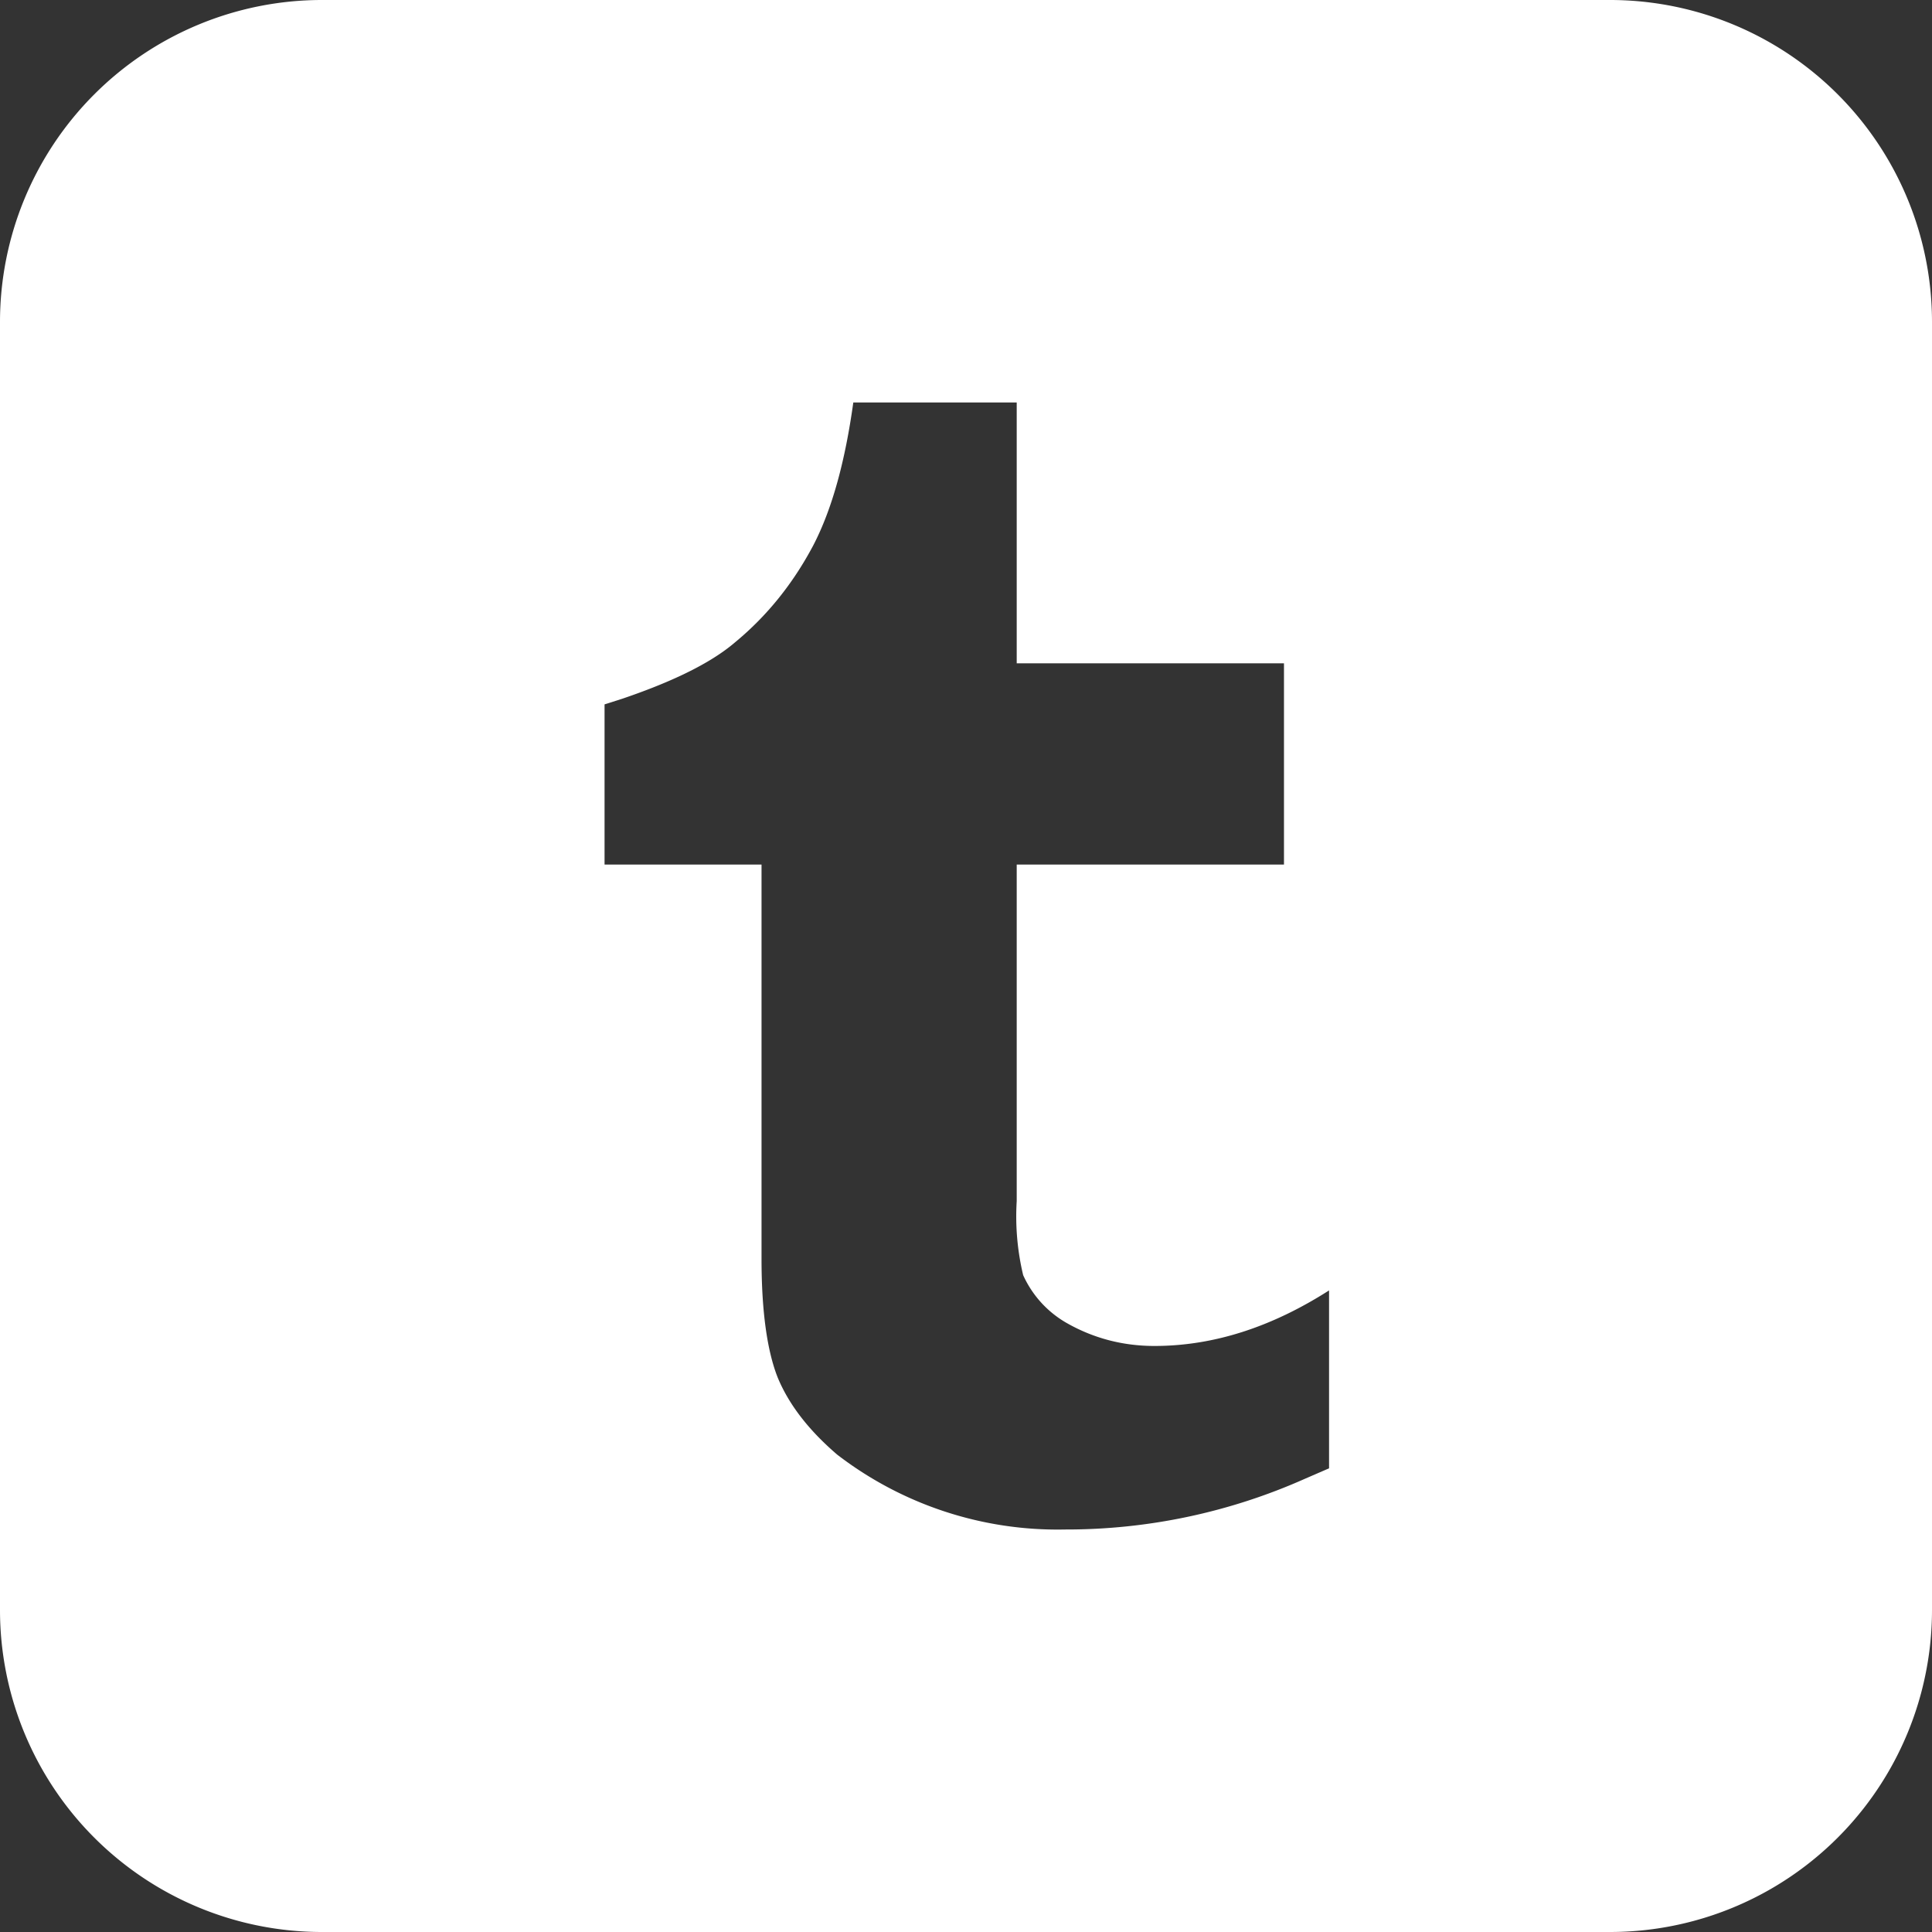 <svg xmlns="http://www.w3.org/2000/svg" width="24" height="24" viewBox="0 0 24 24" fill="#ffffff"><rect x="0" y="0" width="24" height="24" fill="#333333" stroke="none"/><path d="M20 0a4 4 0 0 1 4 4v16a4 4 0 0 1-4 4H4a4 4 0 0 1-4-4V4a4 4 0 0 1 4-4h16zm-7.38 5H10.6c-.1.72-.26 1.32-.5 1.78-.25.47-.57.87-.97 1.2-.35.3-.9.53-1.4.7l-.22.07v1.99h1.95v4.9c0 .65.07 1.14.2 1.47.14.34.39.66.74.96a4.49 4.49 0 0 0 2.83.93 7.28 7.28 0 0 0 2.98-.63l.3-.13v-2.21c-.72.46-1.44.69-2.17.69-.4 0-.76-.1-1.08-.28a1.3 1.3 0 0 1-.55-.6 3.14 3.14 0 0 1-.08-.92v-4.18h3.32v-2.5h-3.32V5z"/></svg>